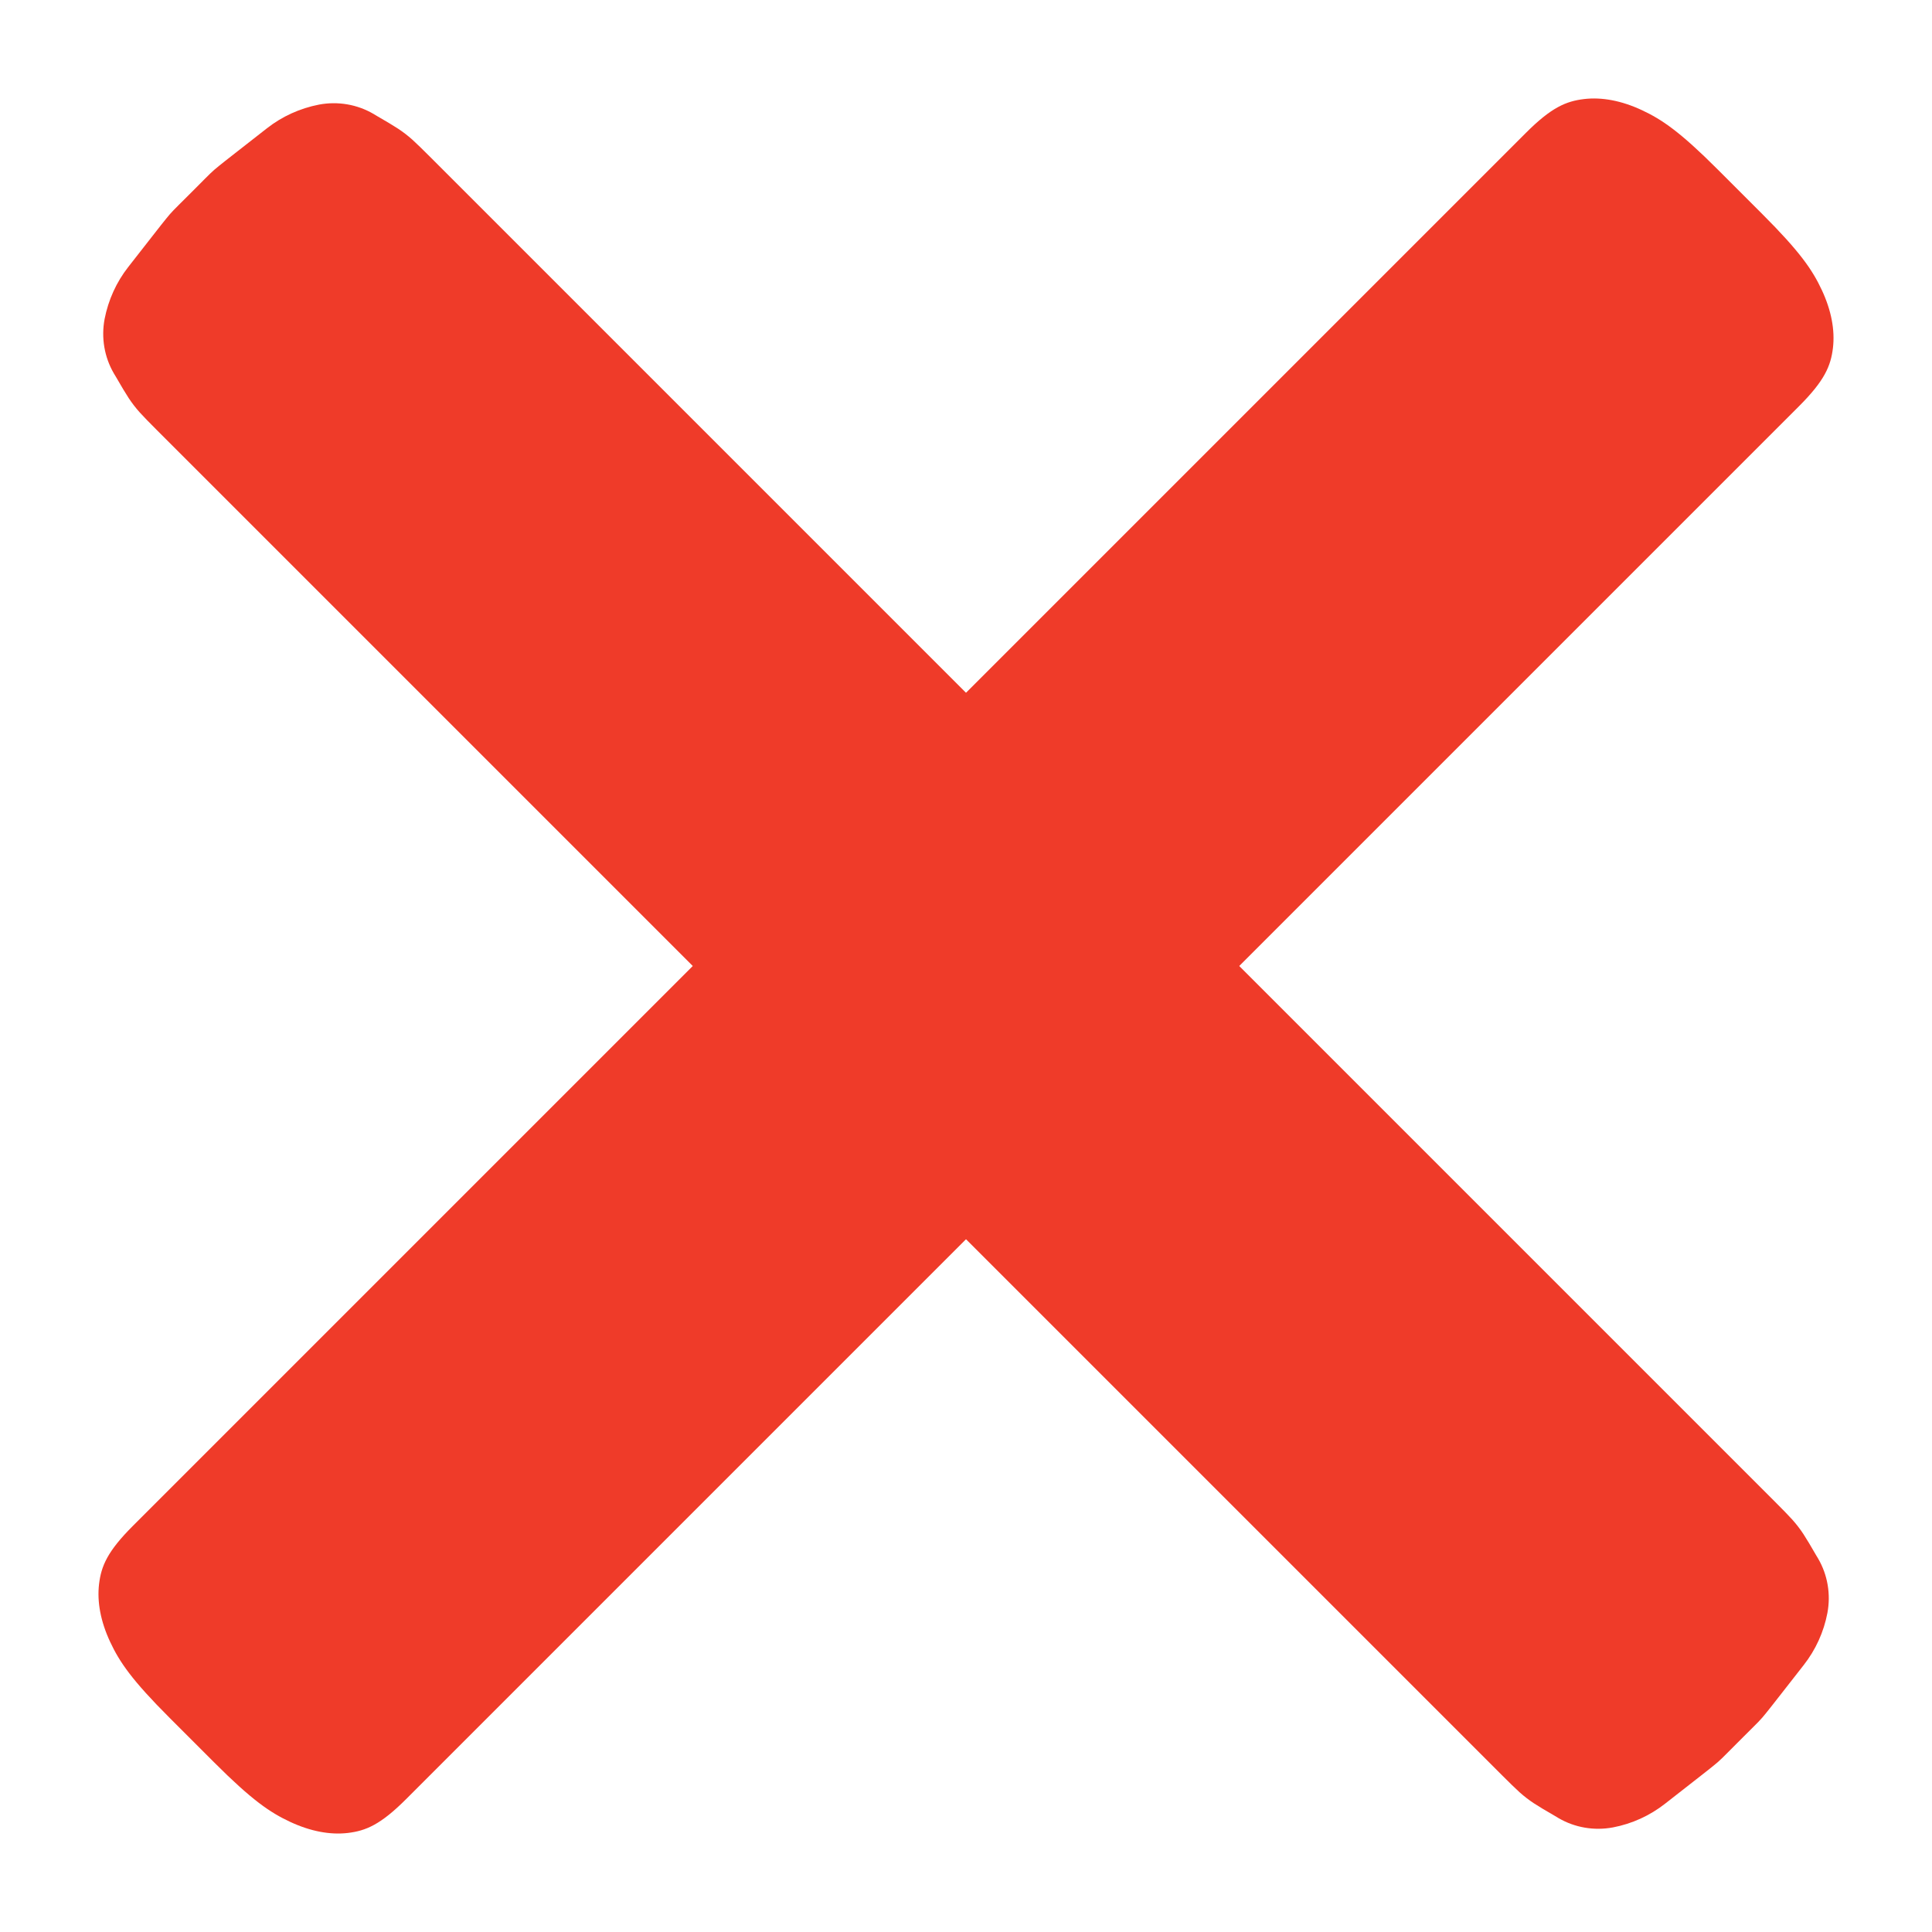 <?xml version="1.0" encoding="UTF-8"?>
<svg width="20px" height="20px" viewBox="0 0 20 20" version="1.1" xmlns="http://www.w3.org/2000/svg" xmlns:xlink="http://www.w3.org/1999/xlink">
    <!-- Generator: Sketch 49.3 (51167) - http://www.bohemiancoding.com/sketch -->
    <title>Closs-Button</title>
    <desc>Created with Sketch.</desc>
    <defs></defs>
    <g id="Closs-Button" stroke="none" stroke-width="1" fill="none" fill-rule="evenodd">
        <g id="Group" fill="#EF3B29">
            <path d="M12,0.151 L12,19.849 C12,19.959 11.999,20.036 11.996,20.101 C11.992,20.167 11.985,20.222 11.972,20.286 C11.958,20.351 11.94,20.425 11.911,20.531 L11.9,20.575 C11.85,20.765 11.732,20.93 11.57,21.041 L11.57,21.041 C11.404,21.154 11.214,21.225 11.015,21.249 L10.607,21.299 C10.474,21.315 10.429,21.321 10.386,21.325 C10.343,21.33 10.311,21.332 10.268,21.333 C10.225,21.334 10.179,21.333 10.046,21.333 L9.954,21.333 C9.821,21.333 9.775,21.334 9.732,21.333 C9.689,21.332 9.657,21.33 9.614,21.325 C9.571,21.321 9.526,21.315 9.393,21.299 L8.985,21.249 C8.786,21.225 8.596,21.154 8.43,21.041 L8.43,21.041 C8.268,20.93 8.15,20.765 8.1,20.575 L8.089,20.531 C8.06,20.425 8.042,20.351 8.028,20.286 C8.015,20.222 8.008,20.167 8.004,20.101 C8.001,20.036 8,19.959 8,19.849 L8,0.151 C8,0.041 8.001,-0.036 8.004,-0.101 C8.008,-0.167 8.015,-0.222 8.028,-0.286 C8.042,-0.351 8.06,-0.424 8.089,-0.531 L8.1,-0.575 C8.15,-0.765 8.268,-0.93 8.43,-1.041 L8.43,-1.041 C8.596,-1.153 8.786,-1.225 8.985,-1.249 L9.393,-1.299 C9.526,-1.315 9.571,-1.321 9.614,-1.325 C9.657,-1.33 9.689,-1.332 9.732,-1.333 C9.775,-1.334 9.821,-1.333 9.954,-1.333 L10.046,-1.333 C10.179,-1.333 10.225,-1.334 10.268,-1.333 C10.311,-1.332 10.343,-1.33 10.386,-1.325 C10.429,-1.321 10.474,-1.315 10.607,-1.299 L11.015,-1.249 C11.214,-1.225 11.404,-1.153 11.57,-1.041 L11.57,-1.041 C11.732,-0.93 11.85,-0.765 11.9,-0.575 L11.911,-0.531 C11.94,-0.424 11.958,-0.351 11.972,-0.286 C11.985,-0.222 11.992,-0.167 11.996,-0.101 C11.999,-0.036 12,0.041 12,0.151 Z" id="Rectangle-2-Copy-3" transform="translate(10, 10) rotate(-45) translate(-10, -10) "></path>
            <path d="M12,-0.196 L12,20.196 C12,20.57 11.938,20.722 11.822,20.87 C11.706,21.017 11.535,21.133 11.318,21.212 C11.101,21.291 10.878,21.333 10.327,21.333 L9.673,21.333 C9.122,21.333 8.899,21.291 8.682,21.212 C8.465,21.133 8.294,21.017 8.178,20.87 C8.062,20.722 8,20.57 8,20.196 L8,-0.196 C8,-0.57 8.062,-0.722 8.178,-0.87 C8.294,-1.017 8.465,-1.133 8.682,-1.212 C8.899,-1.291 9.122,-1.333 9.673,-1.333 L10.327,-1.333 C10.878,-1.333 11.101,-1.291 11.318,-1.212 C11.535,-1.133 11.706,-1.017 11.822,-0.87 C11.938,-0.722 12,-0.57 12,-0.196 Z" id="Rectangle-2-Copy-5" transform="translate(10, 10) rotate(45) translate(-10, -10) "></path>
        </g>
    </g>
</svg>